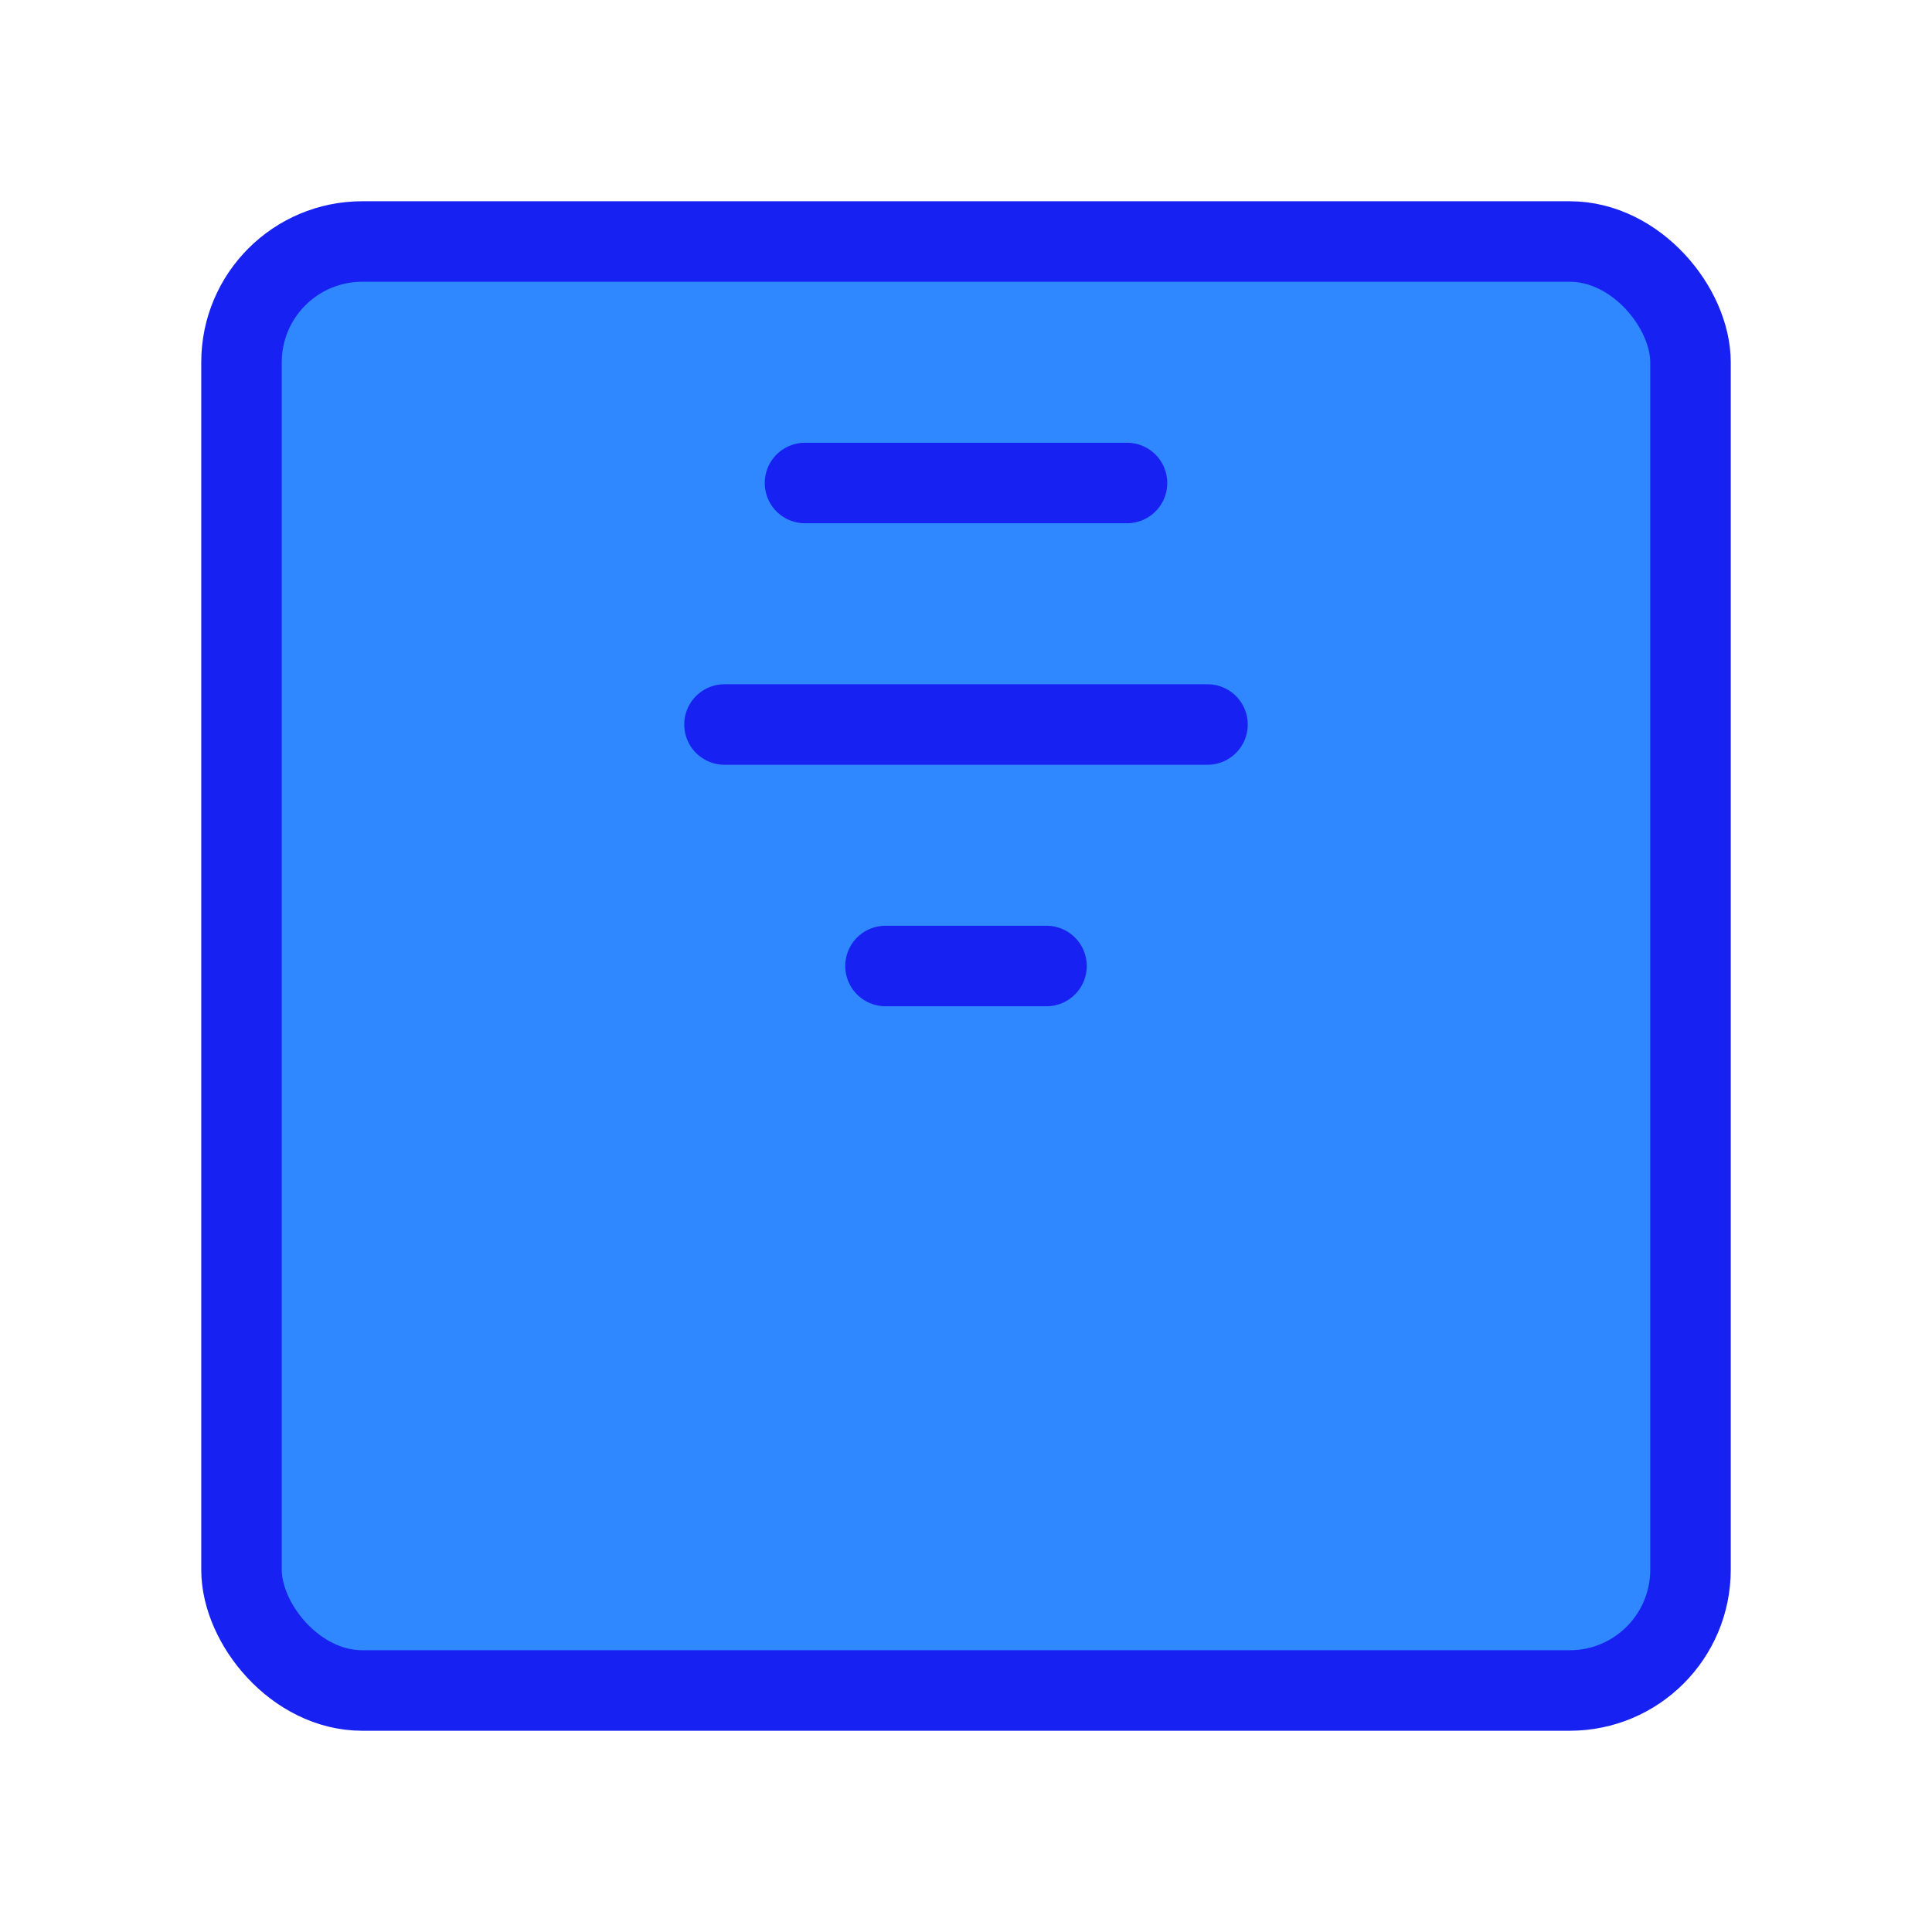<?xml version="1.0" encoding="UTF-8"?><svg width="24" height="24" viewBox="0 0 48 48" fill="none" xmlns="http://www.w3.org/2000/svg"><rect x="6" y="6" width="36" height="36" rx="3" fill="#2F88FF" stroke="#1721F1" stroke-width="2" stroke-linecap="round" stroke-linejoin="round"/><path d="M22 24H26" stroke="#1721F1" stroke-width="2" stroke-linecap="round"/><path d="M18 18H30" stroke="#1721F1" stroke-width="2" stroke-linecap="round"/><path d="M20 12H28" stroke="#1721F1" stroke-width="2" stroke-linecap="round"/></svg>